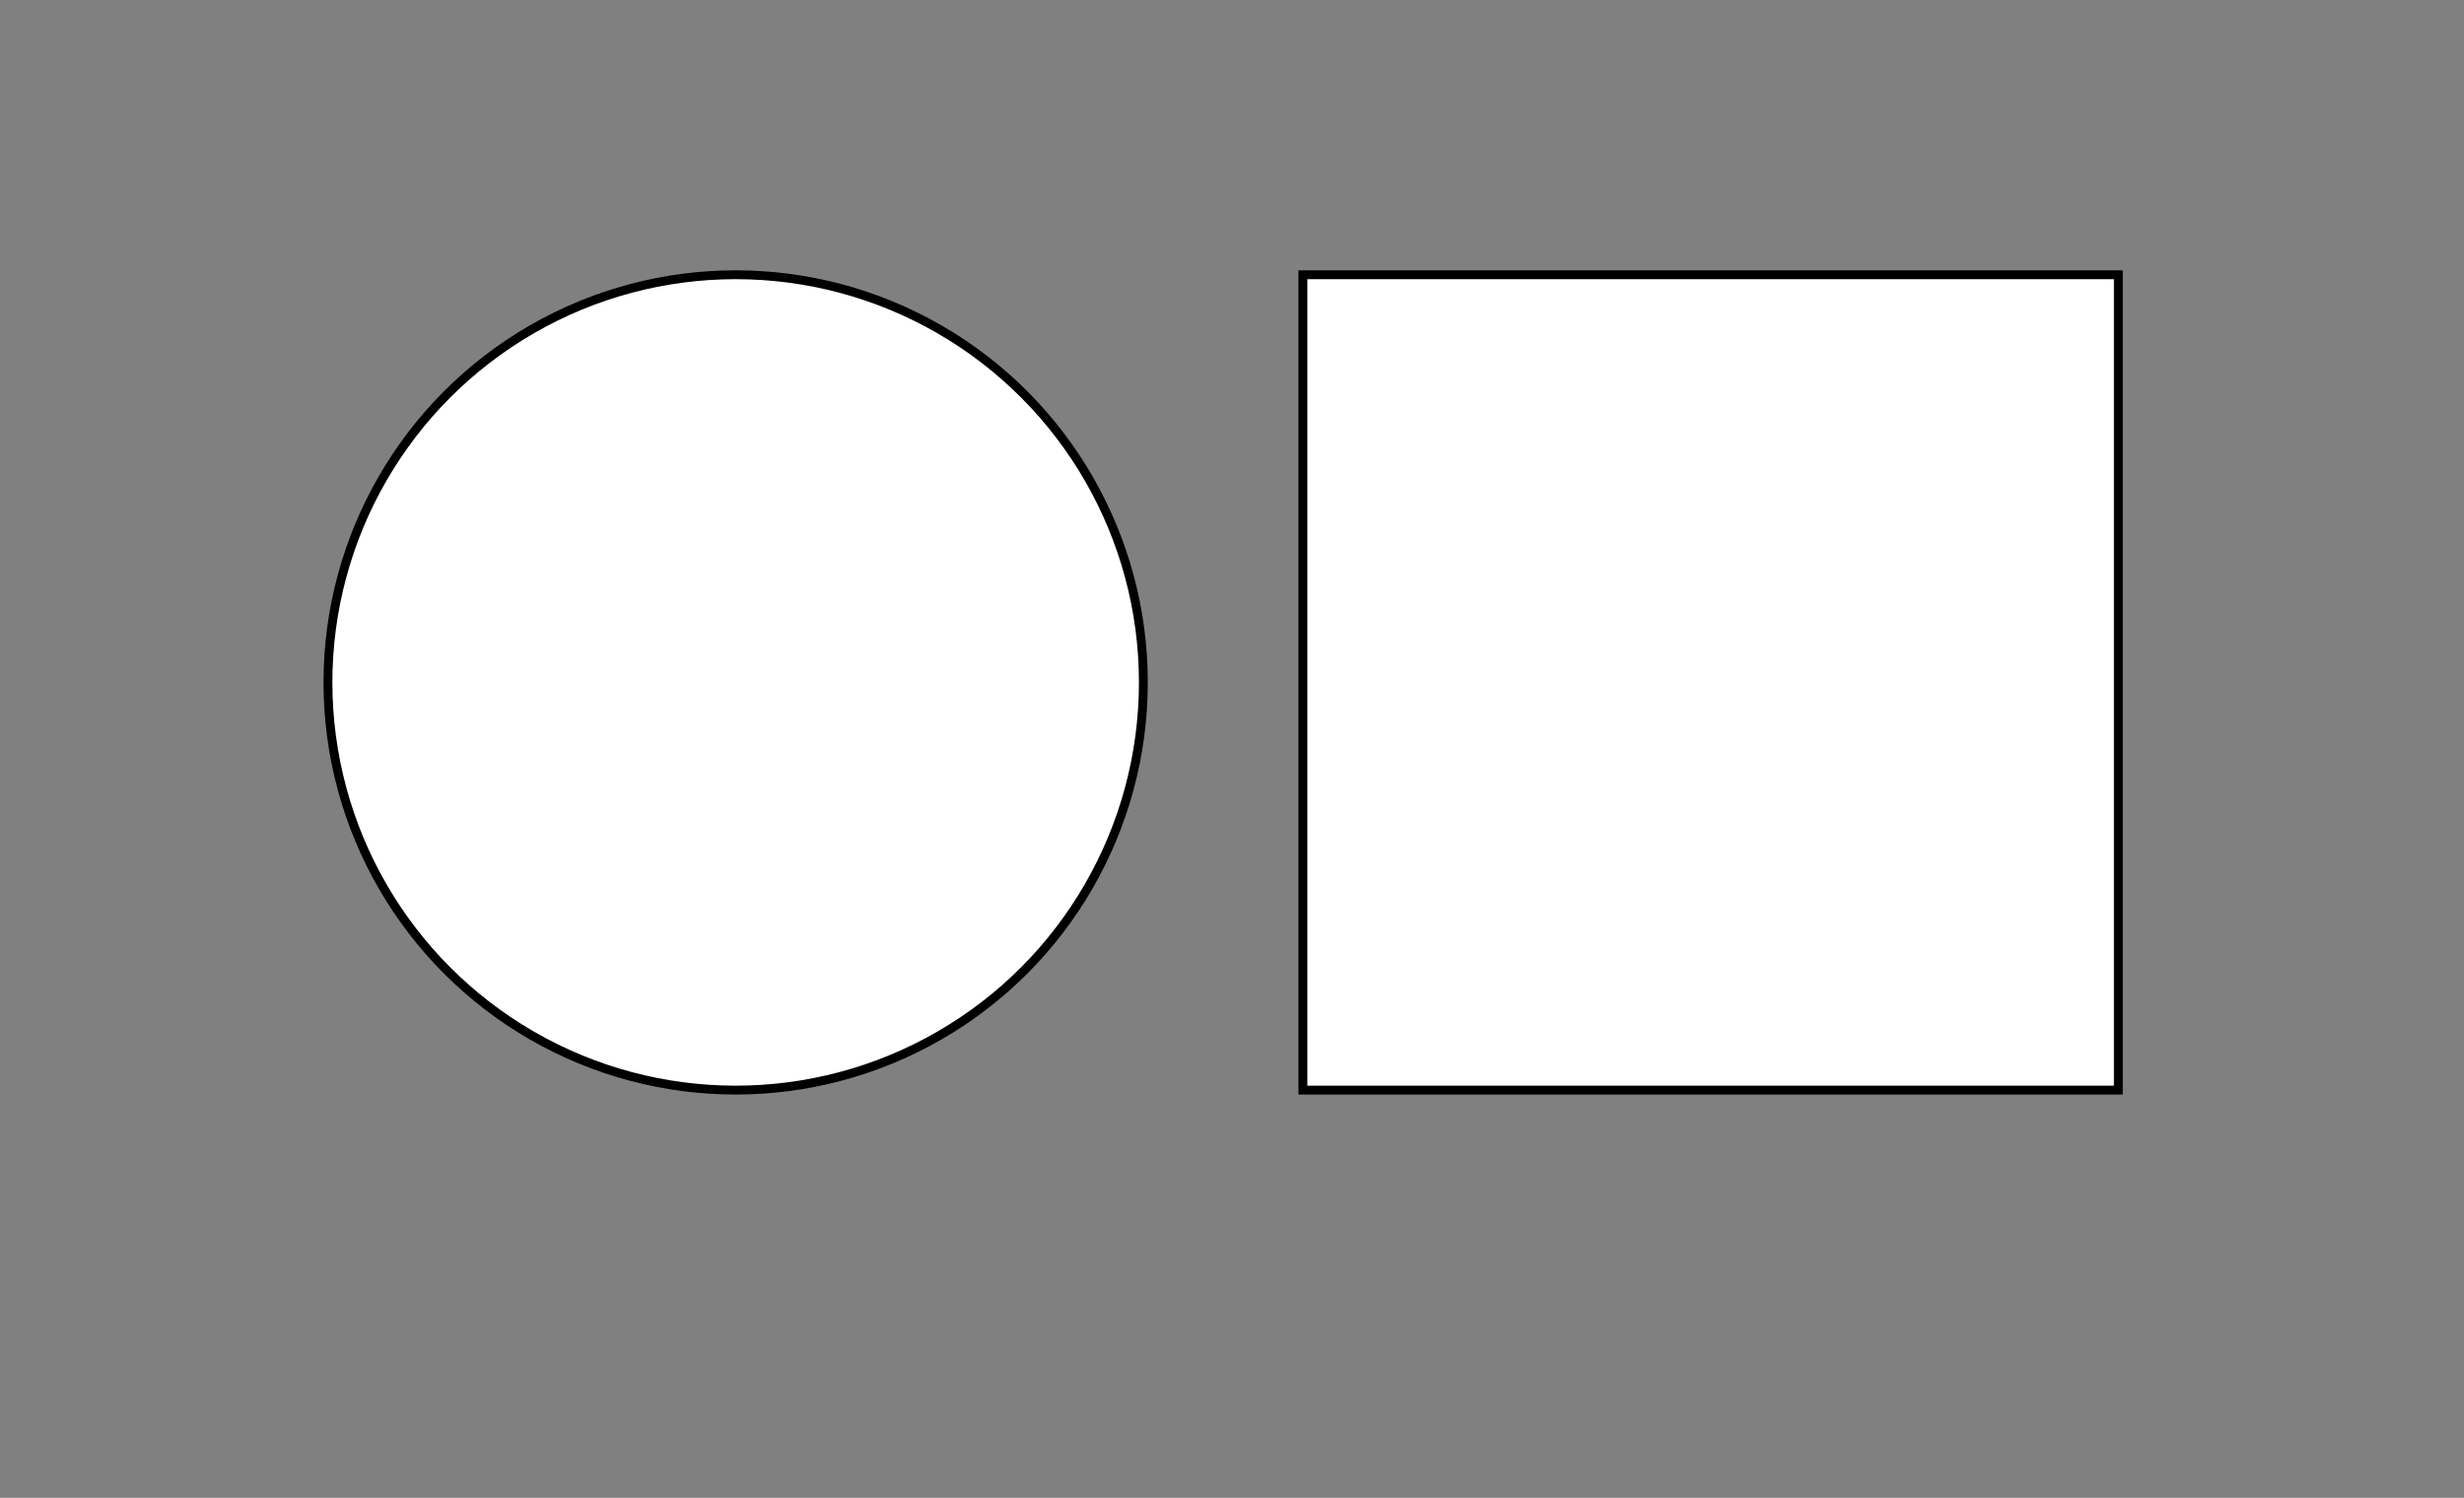 <?xml version="1.0" encoding="utf-8"?>
<!-- Generator: Adobe Illustrator 16.0.0, SVG Export Plug-In . SVG Version: 6.00 Build 0)  -->
<!DOCTYPE svg PUBLIC "-//W3C//DTD SVG 1.1//EN" "http://www.w3.org/Graphics/SVG/1.1/DTD/svg11.dtd">
<svg version="1.1" id="Layer_1" xmlns="http://www.w3.org/2000/svg" xmlns:xlink="http://www.w3.org/1999/xlink" x="0px" y="0px"
	 width="278px" height="169px" viewBox="0 0 278 169" enable-background="new 0 0 278 169" xml:space="preserve">
<rect x="0" y="0" width="278" height="169" fill="#808080" stroke="none"/>
<circle fill="#FFFFFF" stroke="#000000" stroke-miterlimit="10" cx="83" cy="77" r="46"/>
<rect x="147" y="31" fill="#FFFFFF" stroke="#000000" stroke-miterlimit="10" width="92" height="92"/>
</svg>
